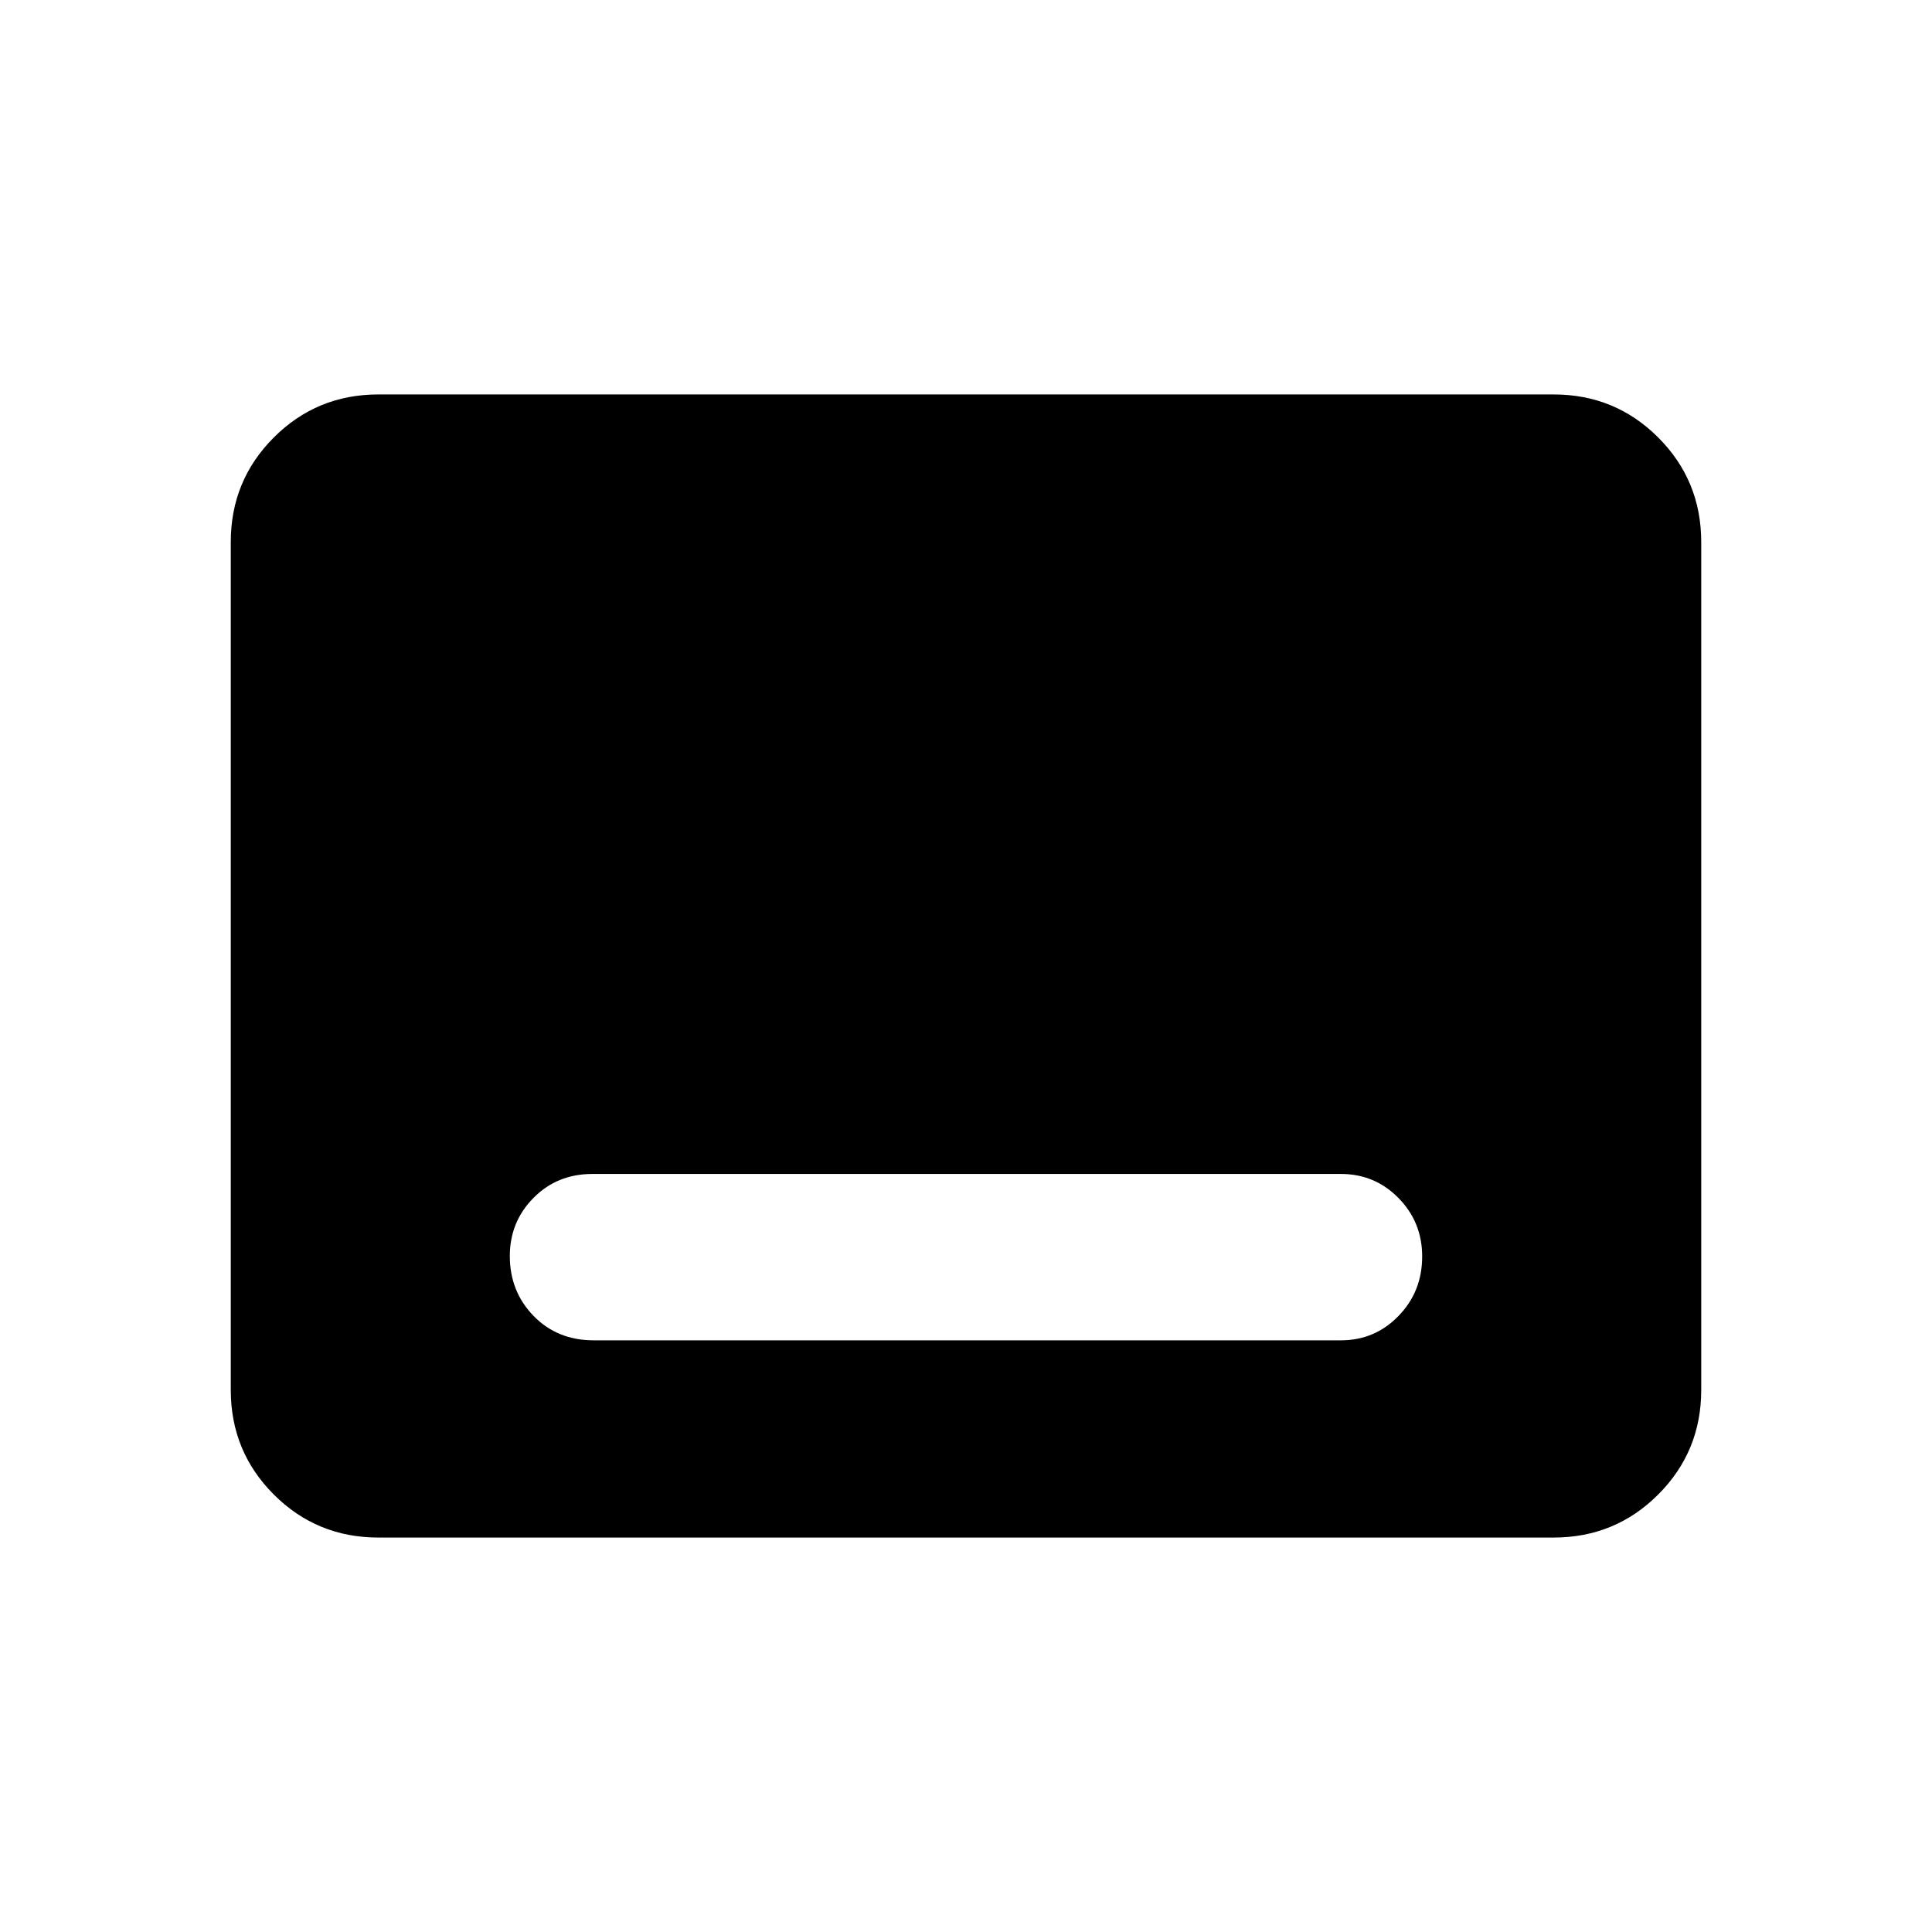 <svg xmlns="http://www.w3.org/2000/svg" height="40" viewBox="0 -960 960 960" width="40"><path d="M188-196q-30.57 0-51.95-21.38-21.38-21.38-21.38-51.95v-421.34q0-30.57 21.38-51.95Q157.43-764 188-764h584q30.57 0 51.95 21.38 21.38 21.38 21.38 51.95v421.34q0 30.57-21.38 51.95Q802.57-196 772-196H188Zm107-98h371.33q16.81 0 28.57-12.1 11.77-12.09 11.77-29.57 0-17.08-11.77-29.04-11.76-11.96-28.57-11.96h-372q-17.47 0-29.23 11.89-11.77 11.89-11.77 28.88 0 17.65 11.8 29.77Q276.92-294 295-294Z"/></svg>
